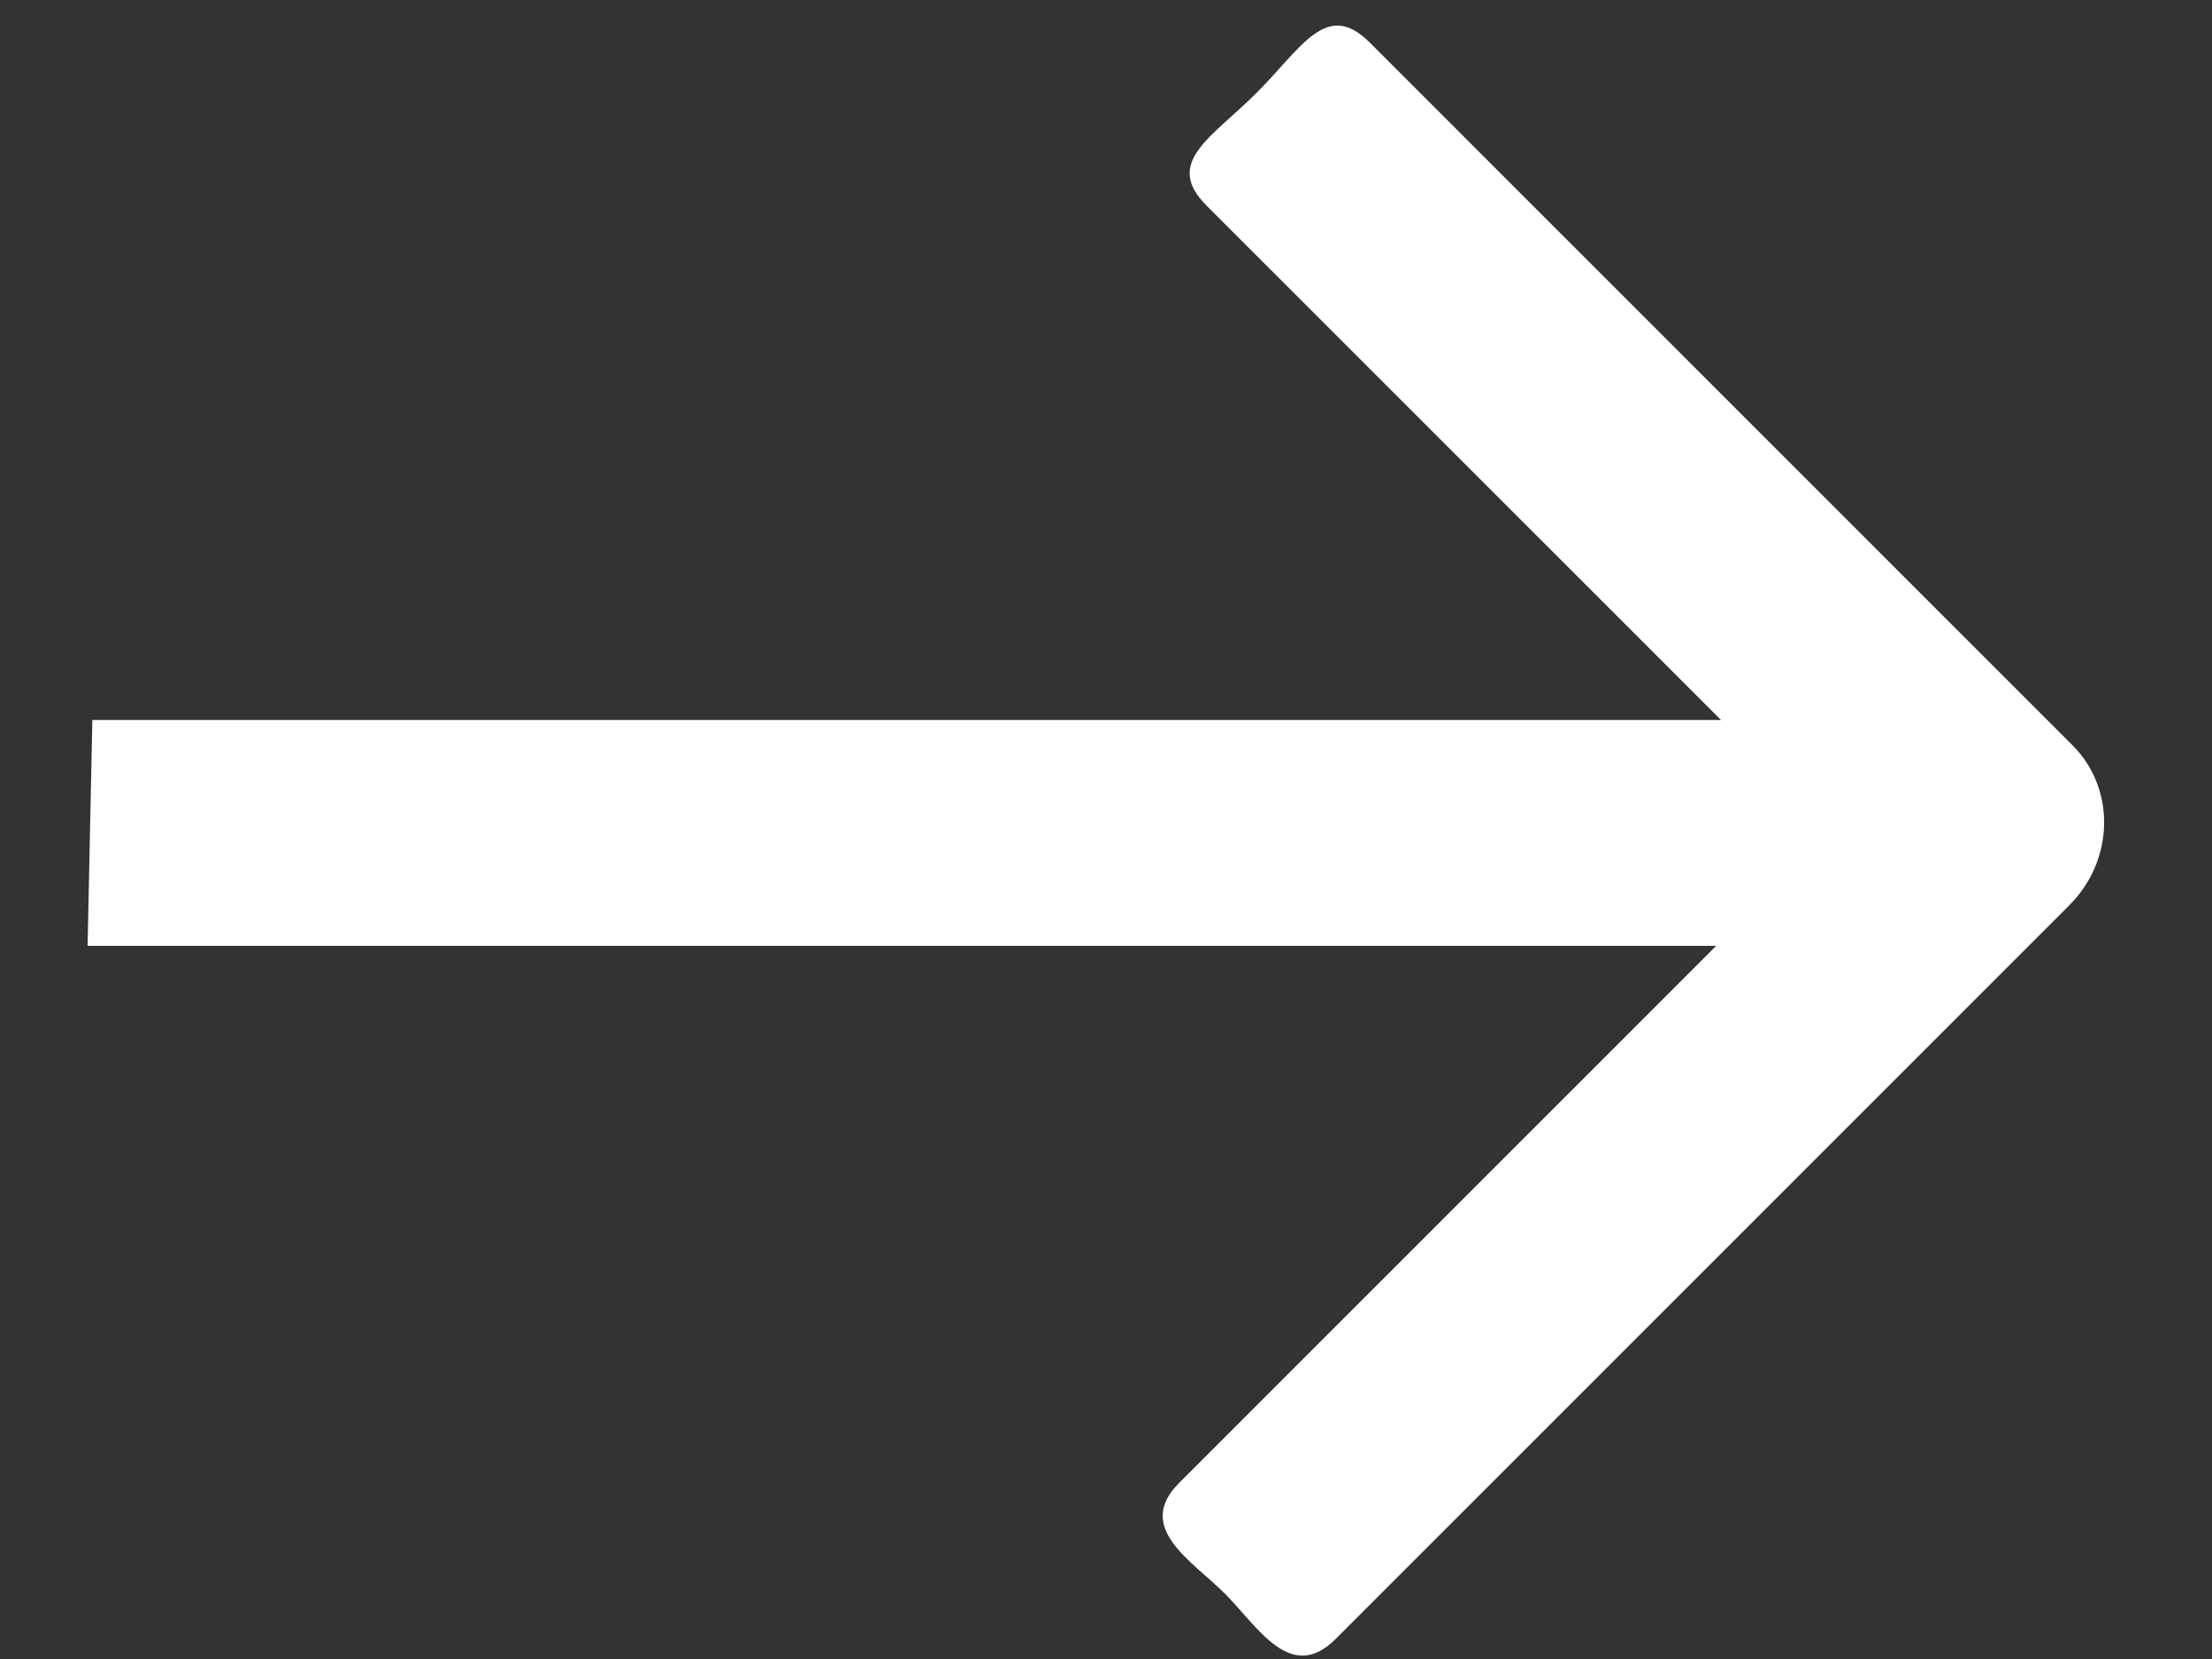 <svg xmlns:xlink="http://www.w3.org/1999/xlink" width="20" height="15" viewBox="0 0 20 15" fill="none" xmlns="http://www.w3.org/2000/svg" class="svg-for-tablet"><rect x="0" y="0" width="20" height="15" fill="#333333" stroke="none"/><path fill-rule="evenodd" clip-rule="evenodd" d="M0.835 6.51L15.561 6.51L10.908 1.858C10.518 1.467 10.956 1.245 11.363 0.838C11.77 0.431 11.992 -0.007 12.383 0.383L18.741 6.741C19.131 7.132 19.117 7.778 18.71 8.185L12.075 14.82C11.668 15.227 11.371 14.705 11.074 14.408C10.777 14.111 10.255 13.814 10.662 13.407L15.517 8.552L0.792 8.552L0.835 6.51Z" fill="#FFFFFF"></path></svg>